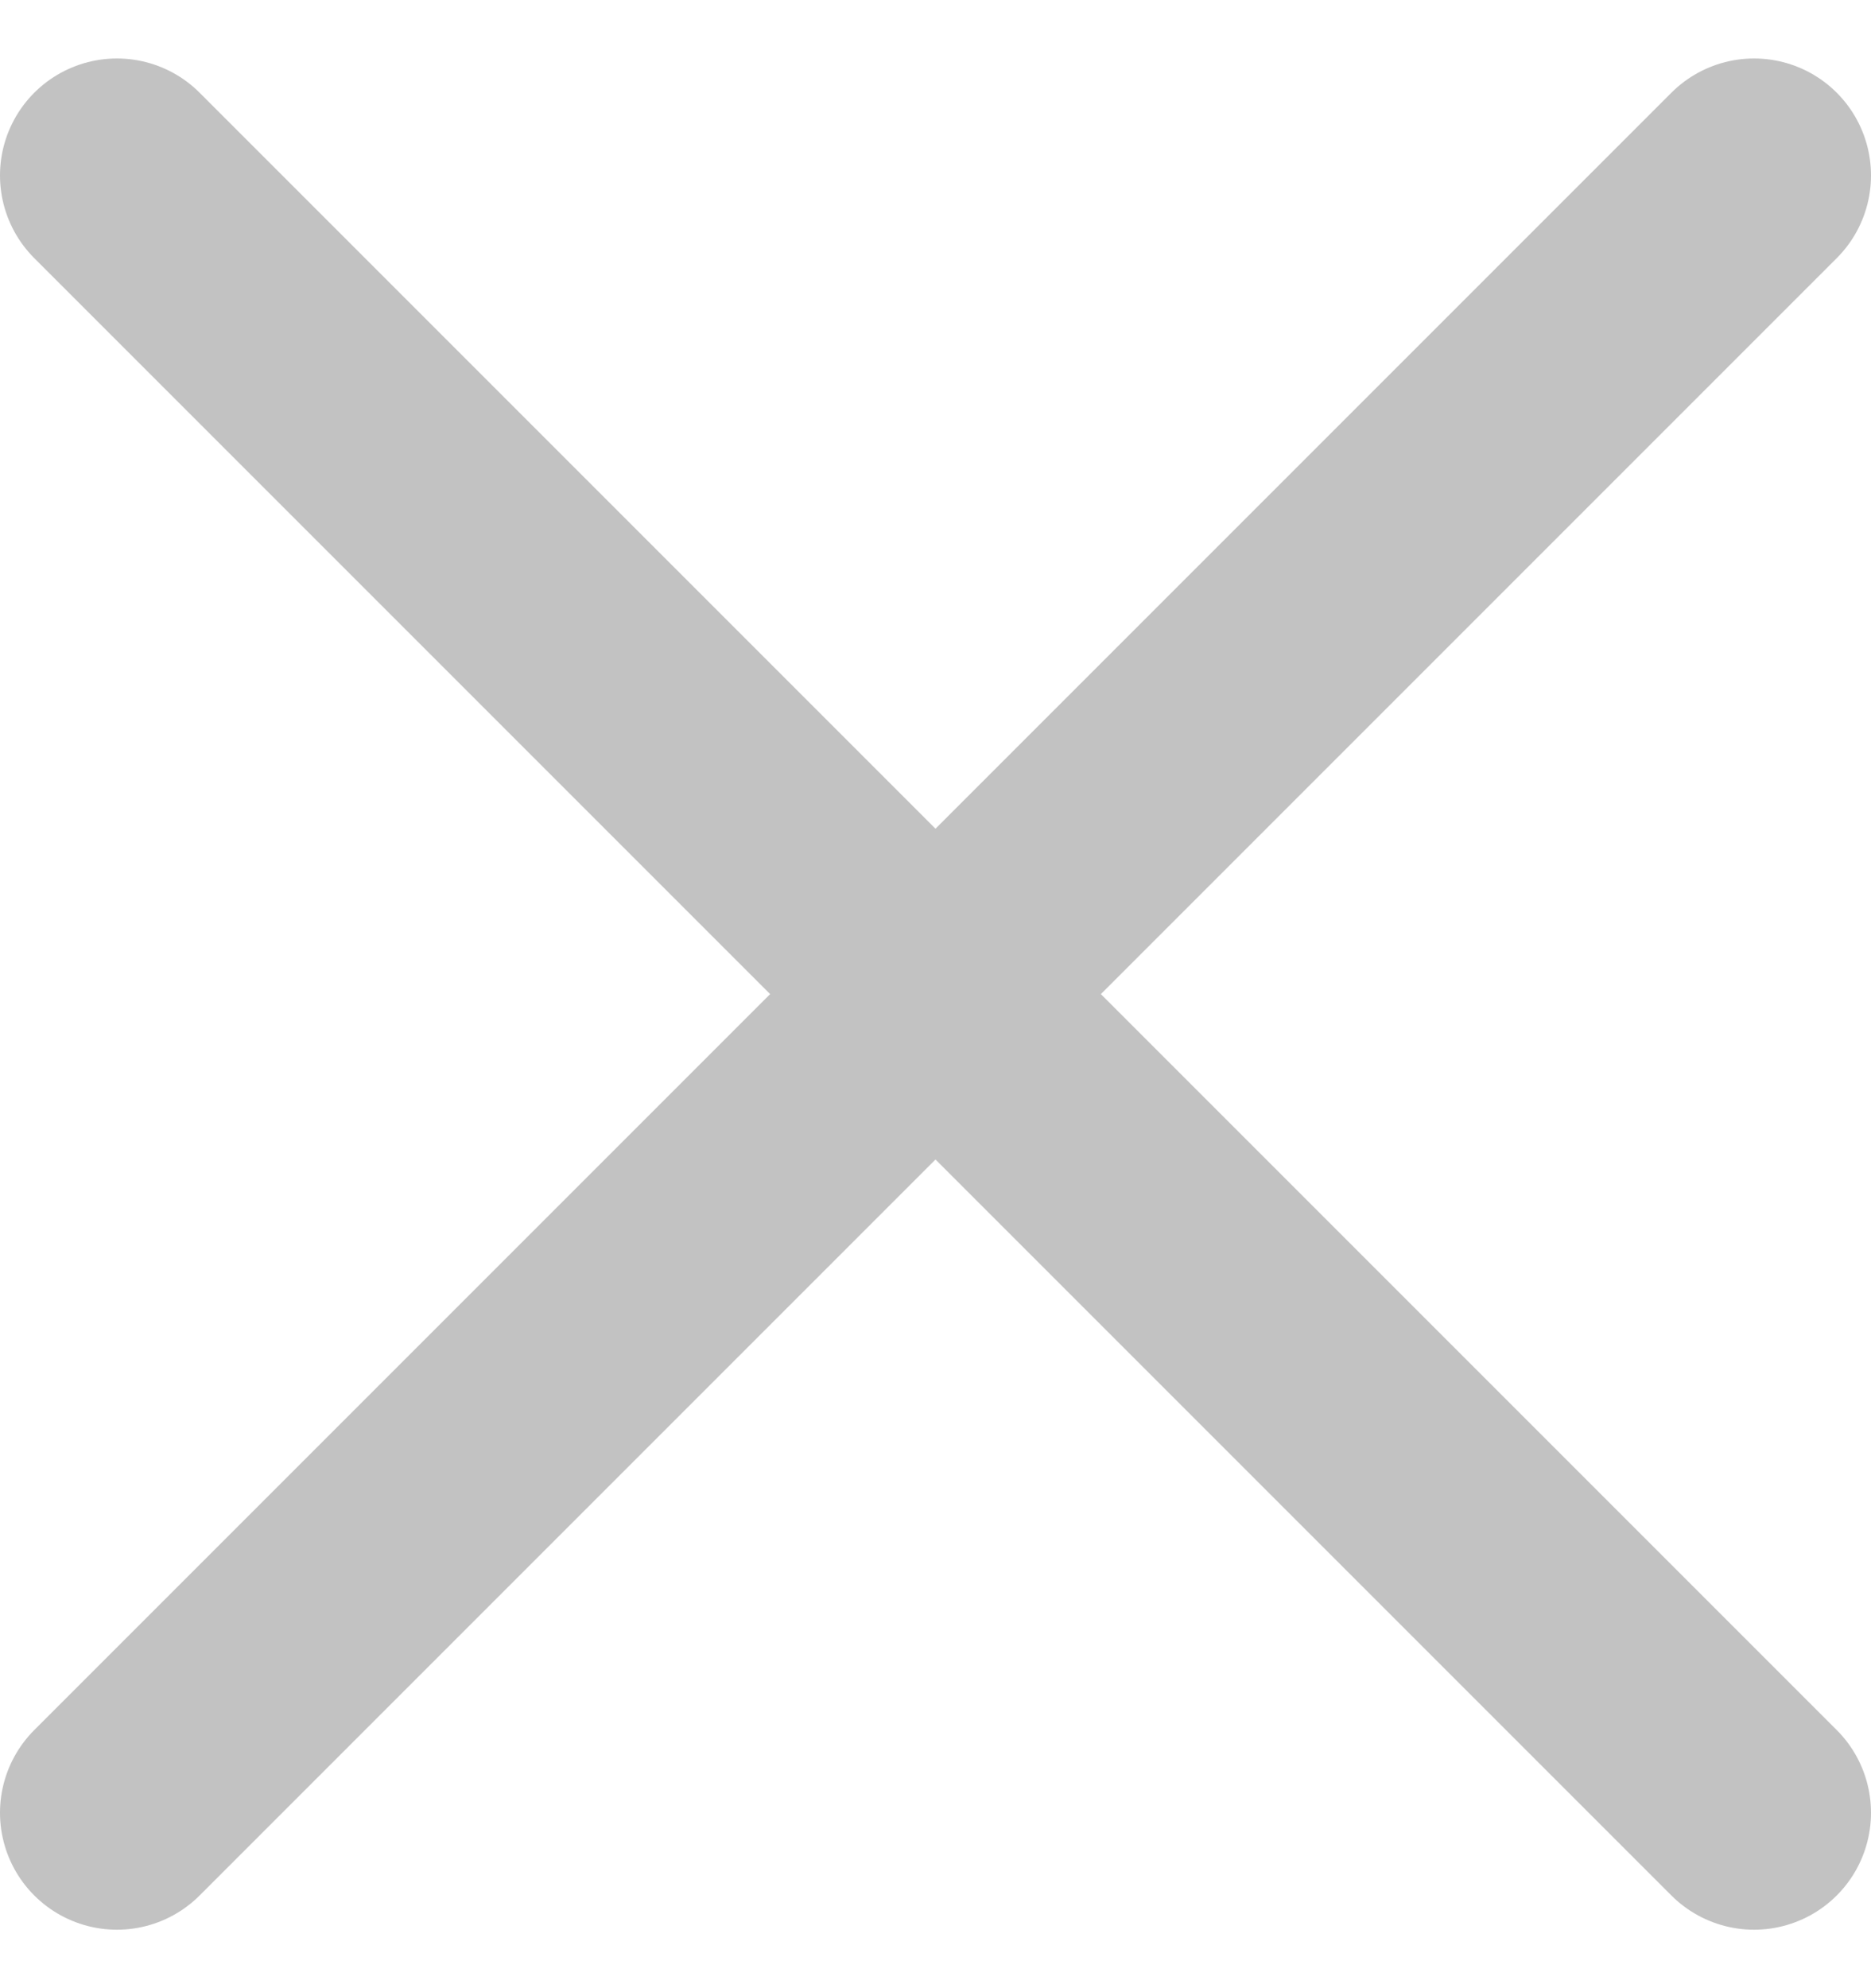 <svg width="16" height="17" viewBox="0 0 16 17" fill="none" xmlns="http://www.w3.org/2000/svg">
<path d="M1 1.5L15 15.5M1 15.5L15 1.5" stroke="#C2C2C2" stroke-width="2" stroke-linecap="round"/>
</svg>
